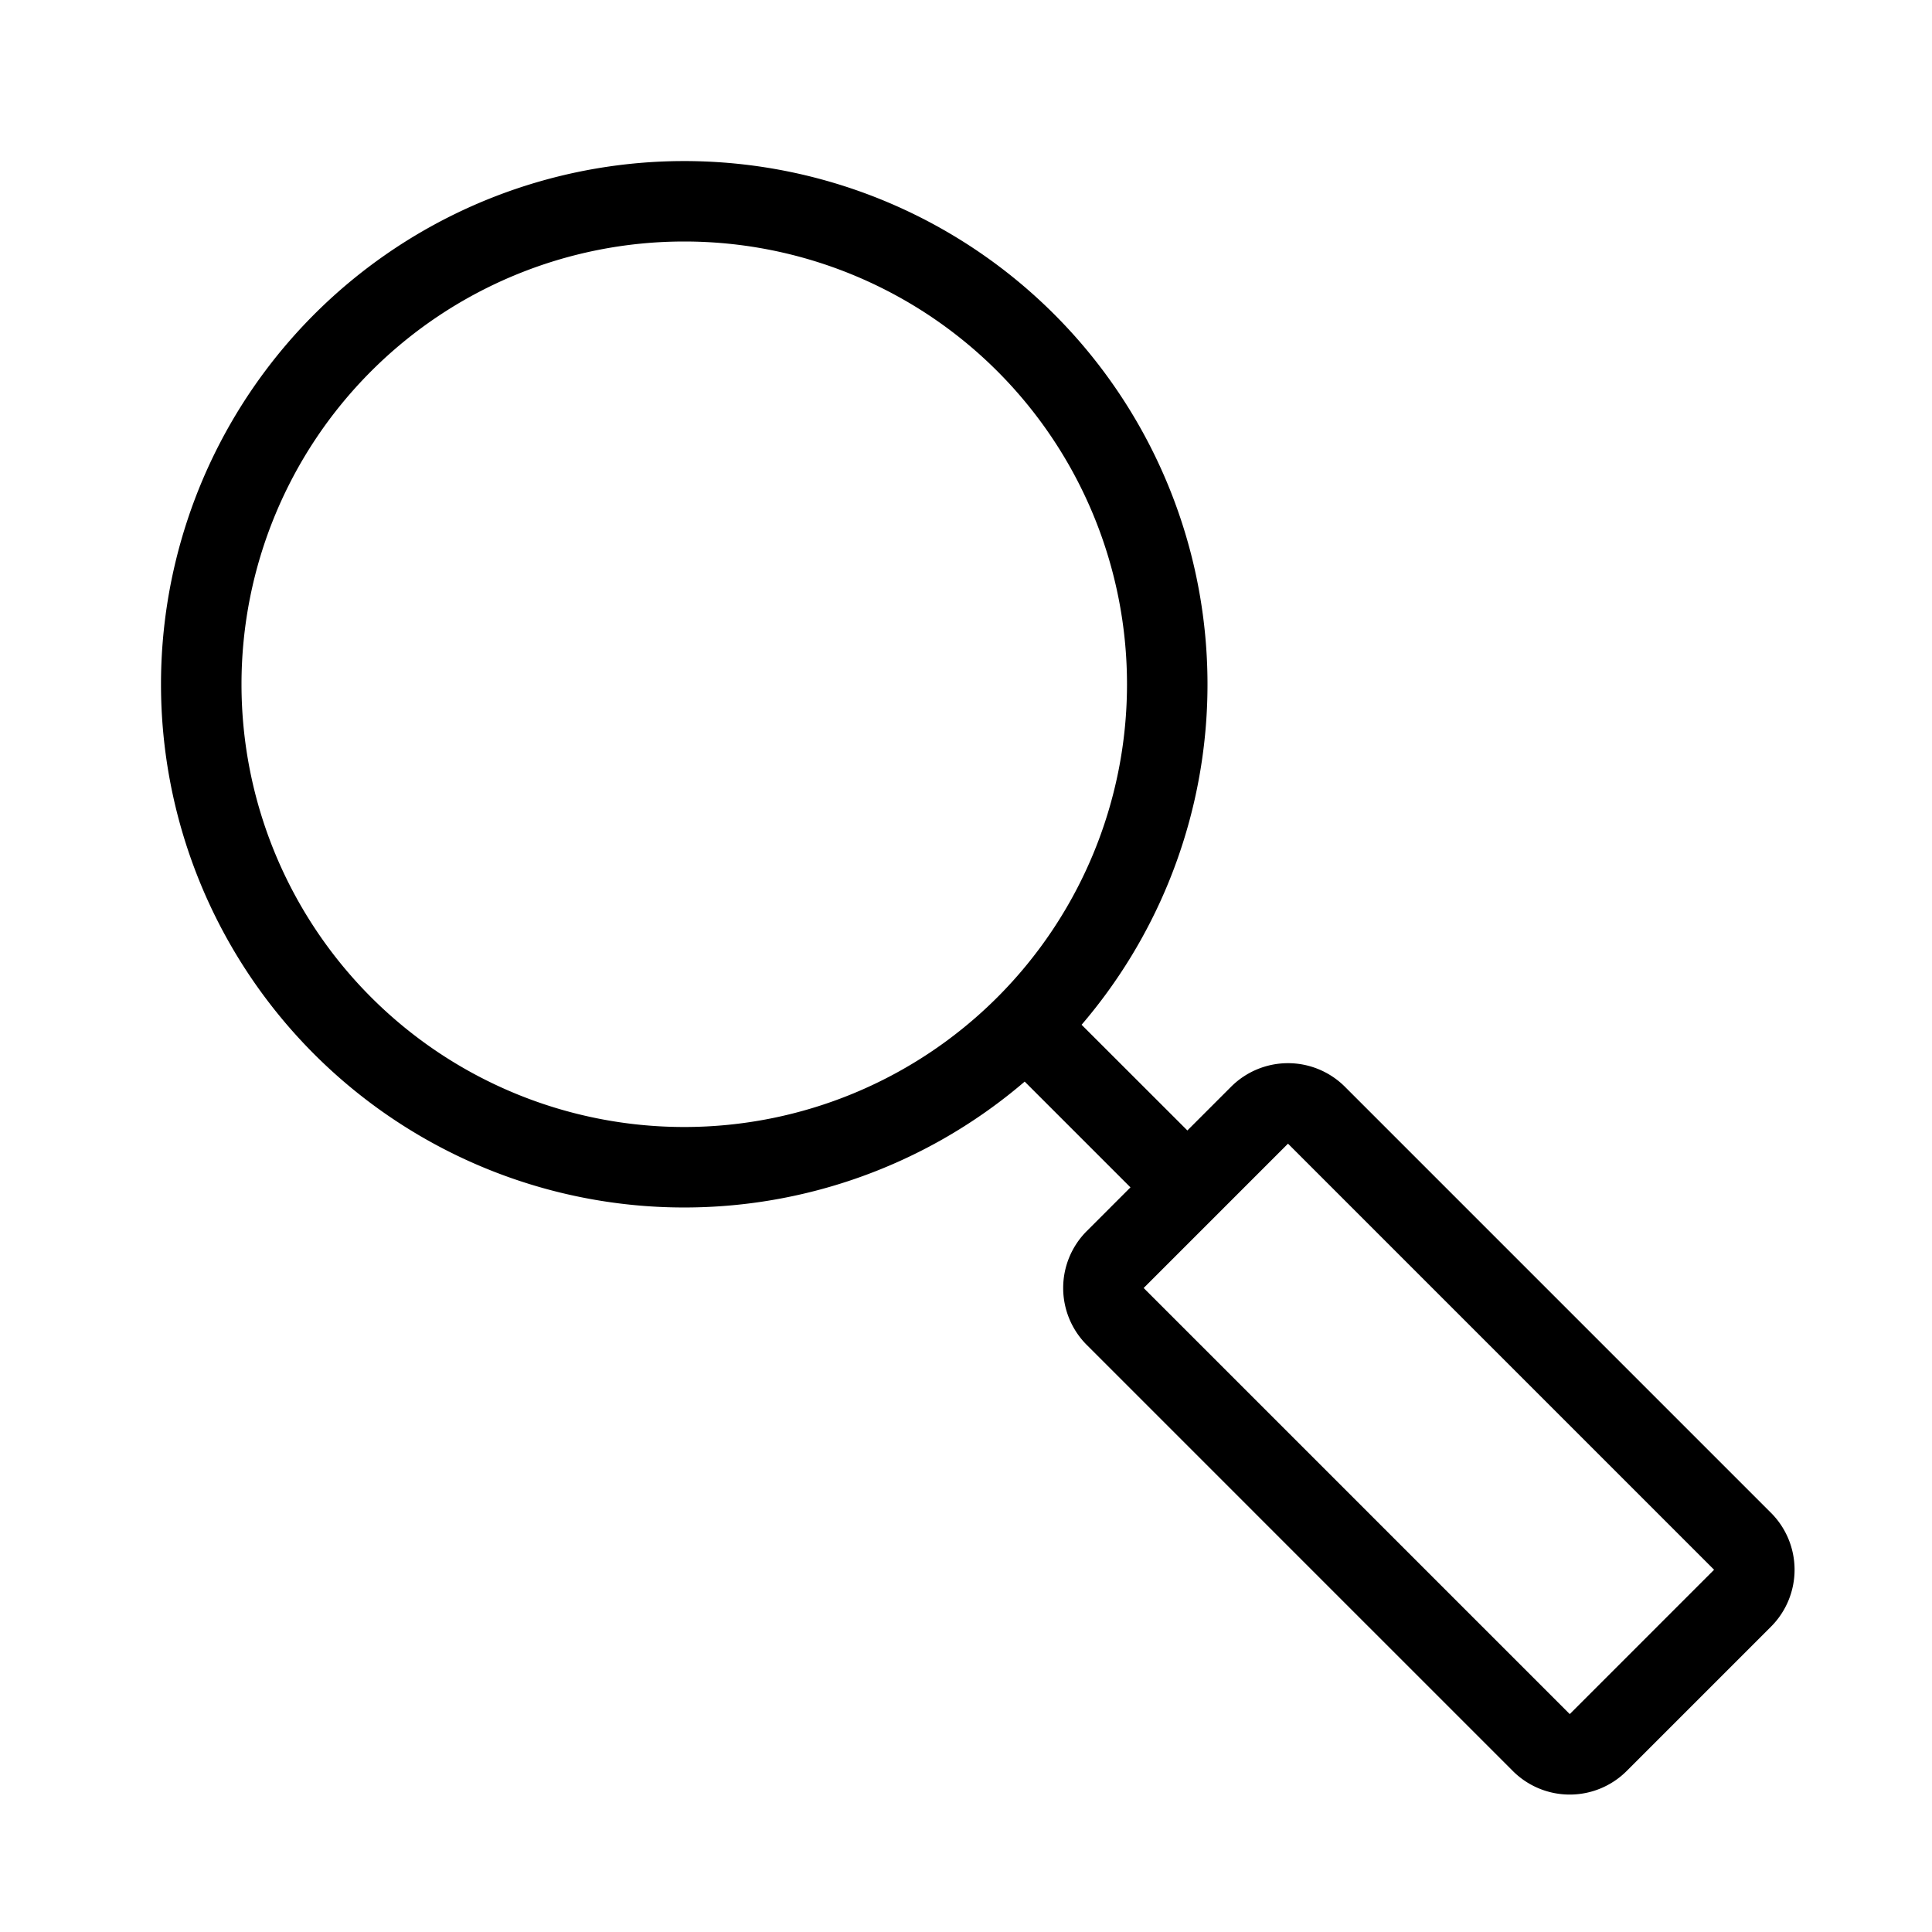 <svg xmlns="http://www.w3.org/2000/svg" width="24" height="24" viewBox="0 0 24 24"><path d="M8.5 3a5.5 5.5 0 1 0 0 11 5.5 5.5 0 0 0 0-11zM2 8.5a6.5 6.5 0 1 1 11.436 4.23l1.314 1.313.543-.543a1 1 0 0 1 1.414 0L22 18.793a1 1 0 0 1 0 1.414L20.207 22a1 1 0 0 1-1.414 0L13.5 16.707a1 1 0 0 1 0-1.414l.543-.543-1.314-1.314A6.5 6.5 0 0 1 2 8.5zm14 5.707L14.207 16l5.293 5.293 1.793-1.793L16 14.207z"/></svg>